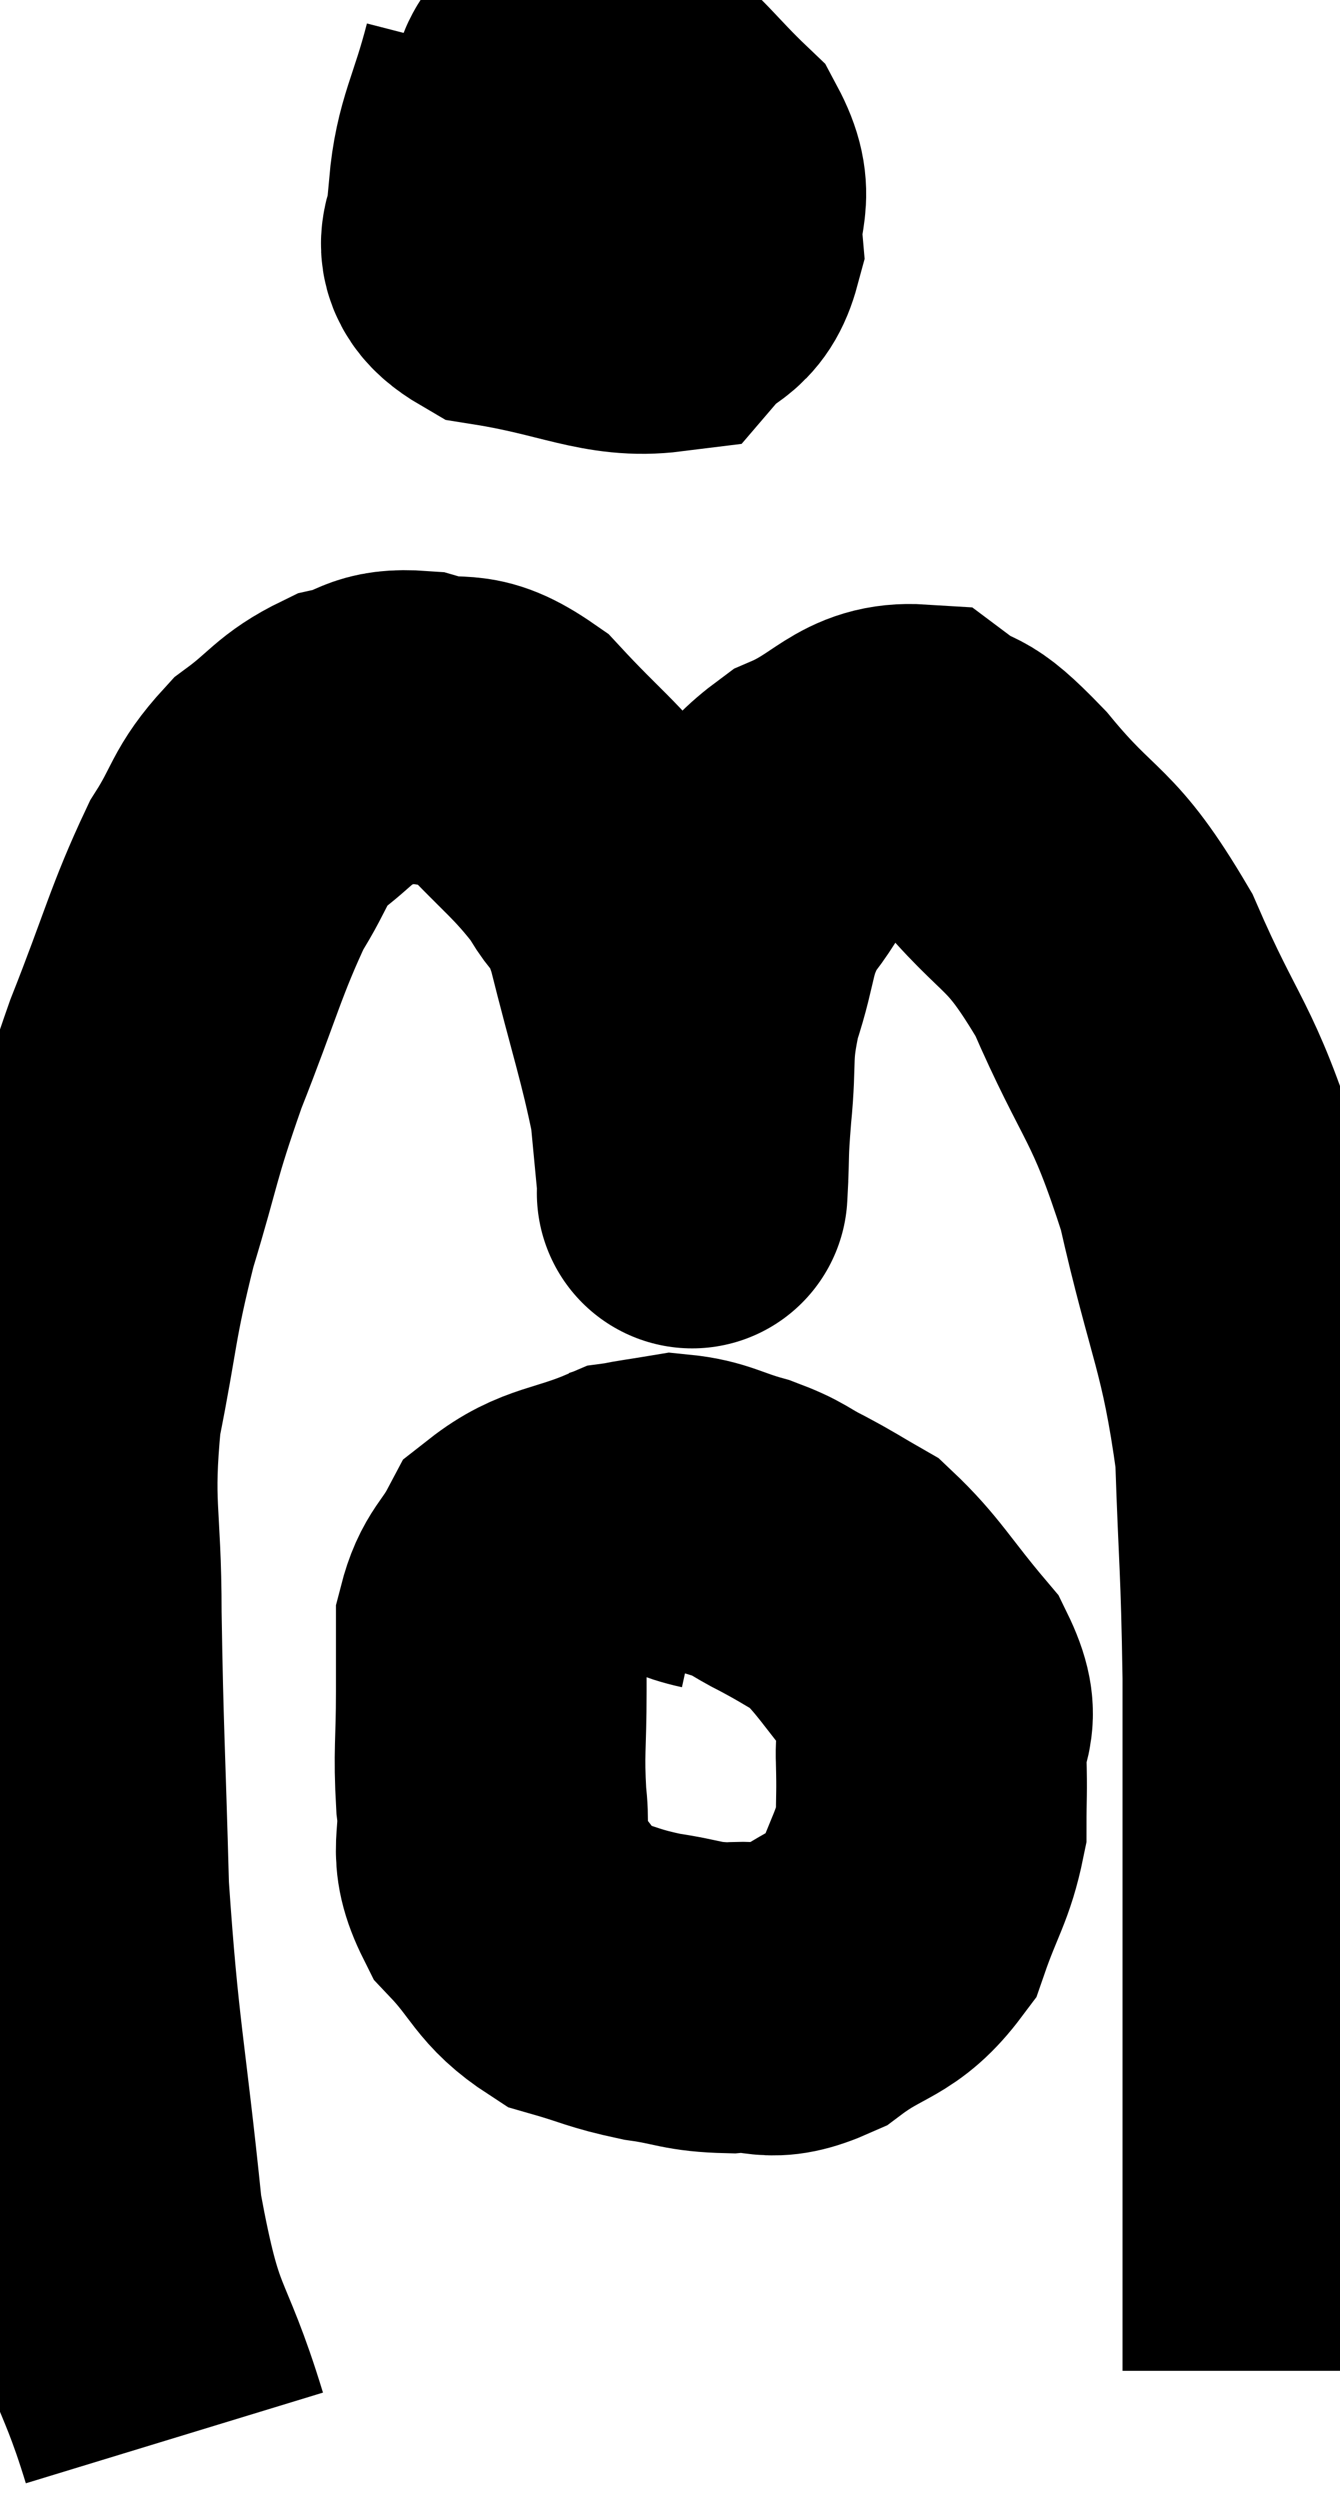 <svg xmlns="http://www.w3.org/2000/svg" viewBox="8.473 4.34 21.567 40.22" width="21.567" height="40.22"><path d="M 11.28 43.56 C 10.74 41.79, 10.605 42.225, 10.2 40.02 C 9.93 37.38, 9.825 37.17, 9.66 34.74 C 9.6 32.52, 9.57 32.22, 9.54 30.3 C 9.54 28.68, 9.39 28.62, 9.54 27.06 C 9.84 25.56, 9.78 25.5, 10.14 24.06 C 10.56 22.68, 10.485 22.71, 10.98 21.3 C 11.55 19.86, 11.625 19.47, 12.12 18.42 C 12.54 17.76, 12.465 17.64, 12.96 17.1 C 13.53 16.68, 13.545 16.53, 14.1 16.26 C 14.64 16.14, 14.55 15.975, 15.18 16.02 C 15.9 16.23, 15.885 15.93, 16.62 16.44 C 17.37 17.25, 17.58 17.355, 18.12 18.06 C 18.45 18.66, 18.435 18.24, 18.78 19.26 C 19.14 20.7, 19.29 21.105, 19.5 22.14 C 19.56 22.77, 19.59 23.085, 19.62 23.4 C 19.62 23.4, 19.605 23.7, 19.62 23.4 C 19.65 22.8, 19.62 22.95, 19.68 22.2 C 19.77 21.3, 19.665 21.3, 19.86 20.4 C 20.16 19.5, 20.04 19.38, 20.46 18.6 C 21 17.94, 20.85 17.79, 21.54 17.28 C 22.38 16.92, 22.5 16.515, 23.22 16.56 C 23.82 17.01, 23.625 16.635, 24.42 17.46 C 25.41 18.66, 25.515 18.36, 26.4 19.86 C 27.18 21.66, 27.33 21.495, 27.96 23.46 C 28.44 25.59, 28.65 25.755, 28.92 27.72 C 28.98 29.52, 29.01 29.46, 29.04 31.32 C 29.04 33.24, 29.04 33.765, 29.04 35.16 C 29.04 36.03, 29.04 36.06, 29.04 36.9 C 29.04 37.71, 29.04 37.665, 29.04 38.52 C 29.04 39.42, 29.04 39.72, 29.04 40.32 C 29.04 40.62, 29.04 40.575, 29.04 40.92 C 29.04 41.31, 29.04 41.31, 29.04 41.7 C 29.04 42.09, 29.04 42.285, 29.04 42.48 L 29.04 42.48" fill="none" stroke="black" stroke-width="5"></path><path d="M 16.8 5.34 C 16.53 6.39, 16.335 6.6, 16.26 7.44 C 16.38 8.07, 15.78 8.28, 16.5 8.7 C 17.82 8.91, 18.3 9.225, 19.14 9.12 C 19.5 8.7, 19.71 8.835, 19.86 8.28 C 19.8 7.59, 20.085 7.545, 19.74 6.9 C 19.11 6.3, 18.99 6.06, 18.48 5.7 C 18.09 5.58, 18.015 5.385, 17.7 5.46 C 17.46 5.73, 17.385 5.43, 17.22 6 C 17.13 6.87, 17.01 7.2, 17.04 7.74 C 17.19 7.95, 17.025 8.175, 17.34 8.16 C 17.82 7.92, 18.06 7.92, 18.3 7.68 C 18.3 7.44, 18.3 7.32, 18.3 7.2 C 18.3 7.2, 18.345 7.215, 18.3 7.2 C 18.21 7.17, 18.195 6.99, 18.12 7.14 C 18.06 7.47, 18.03 7.545, 18 7.8 C 18 7.98, 17.85 8.04, 18 8.16 C 18.3 8.22, 18.27 8.46, 18.6 8.28 C 18.96 7.86, 19.11 7.725, 19.32 7.44 C 19.38 7.29, 19.41 7.215, 19.44 7.14 C 19.44 7.14, 19.44 7.14, 19.44 7.14 L 19.44 7.14" fill="none" stroke="black" stroke-width="5"></path><path d="M 19.98 29.04 C 19.29 28.89, 19.365 28.635, 18.6 28.74 C 17.76 29.1, 17.475 29.025, 16.92 29.46 C 16.65 29.97, 16.515 29.955, 16.38 30.48 C 16.38 31.02, 16.38 30.855, 16.38 31.56 C 16.38 32.43, 16.335 32.505, 16.38 33.3 C 16.47 34.02, 16.23 34.08, 16.56 34.74 C 17.13 35.34, 17.1 35.55, 17.7 35.94 C 18.33 36.12, 18.33 36.165, 18.96 36.3 C 19.59 36.39, 19.59 36.465, 20.22 36.48 C 20.85 36.42, 20.805 36.66, 21.48 36.36 C 22.2 35.82, 22.425 35.94, 22.92 35.28 C 23.19 34.5, 23.325 34.38, 23.46 33.72 C 23.46 33.18, 23.475 33.225, 23.46 32.64 C 23.43 32.01, 23.745 32.085, 23.4 31.38 C 22.74 30.6, 22.62 30.33, 22.08 29.82 C 21.66 29.58, 21.66 29.565, 21.24 29.34 C 20.82 29.13, 20.88 29.1, 20.4 28.92 C 19.86 28.77, 19.77 28.665, 19.32 28.62 C 18.96 28.68, 18.825 28.695, 18.6 28.74 C 18.51 28.77, 18.465 28.785, 18.42 28.8 L 18.42 28.8" fill="none" stroke="black" stroke-width="5"></path></svg>